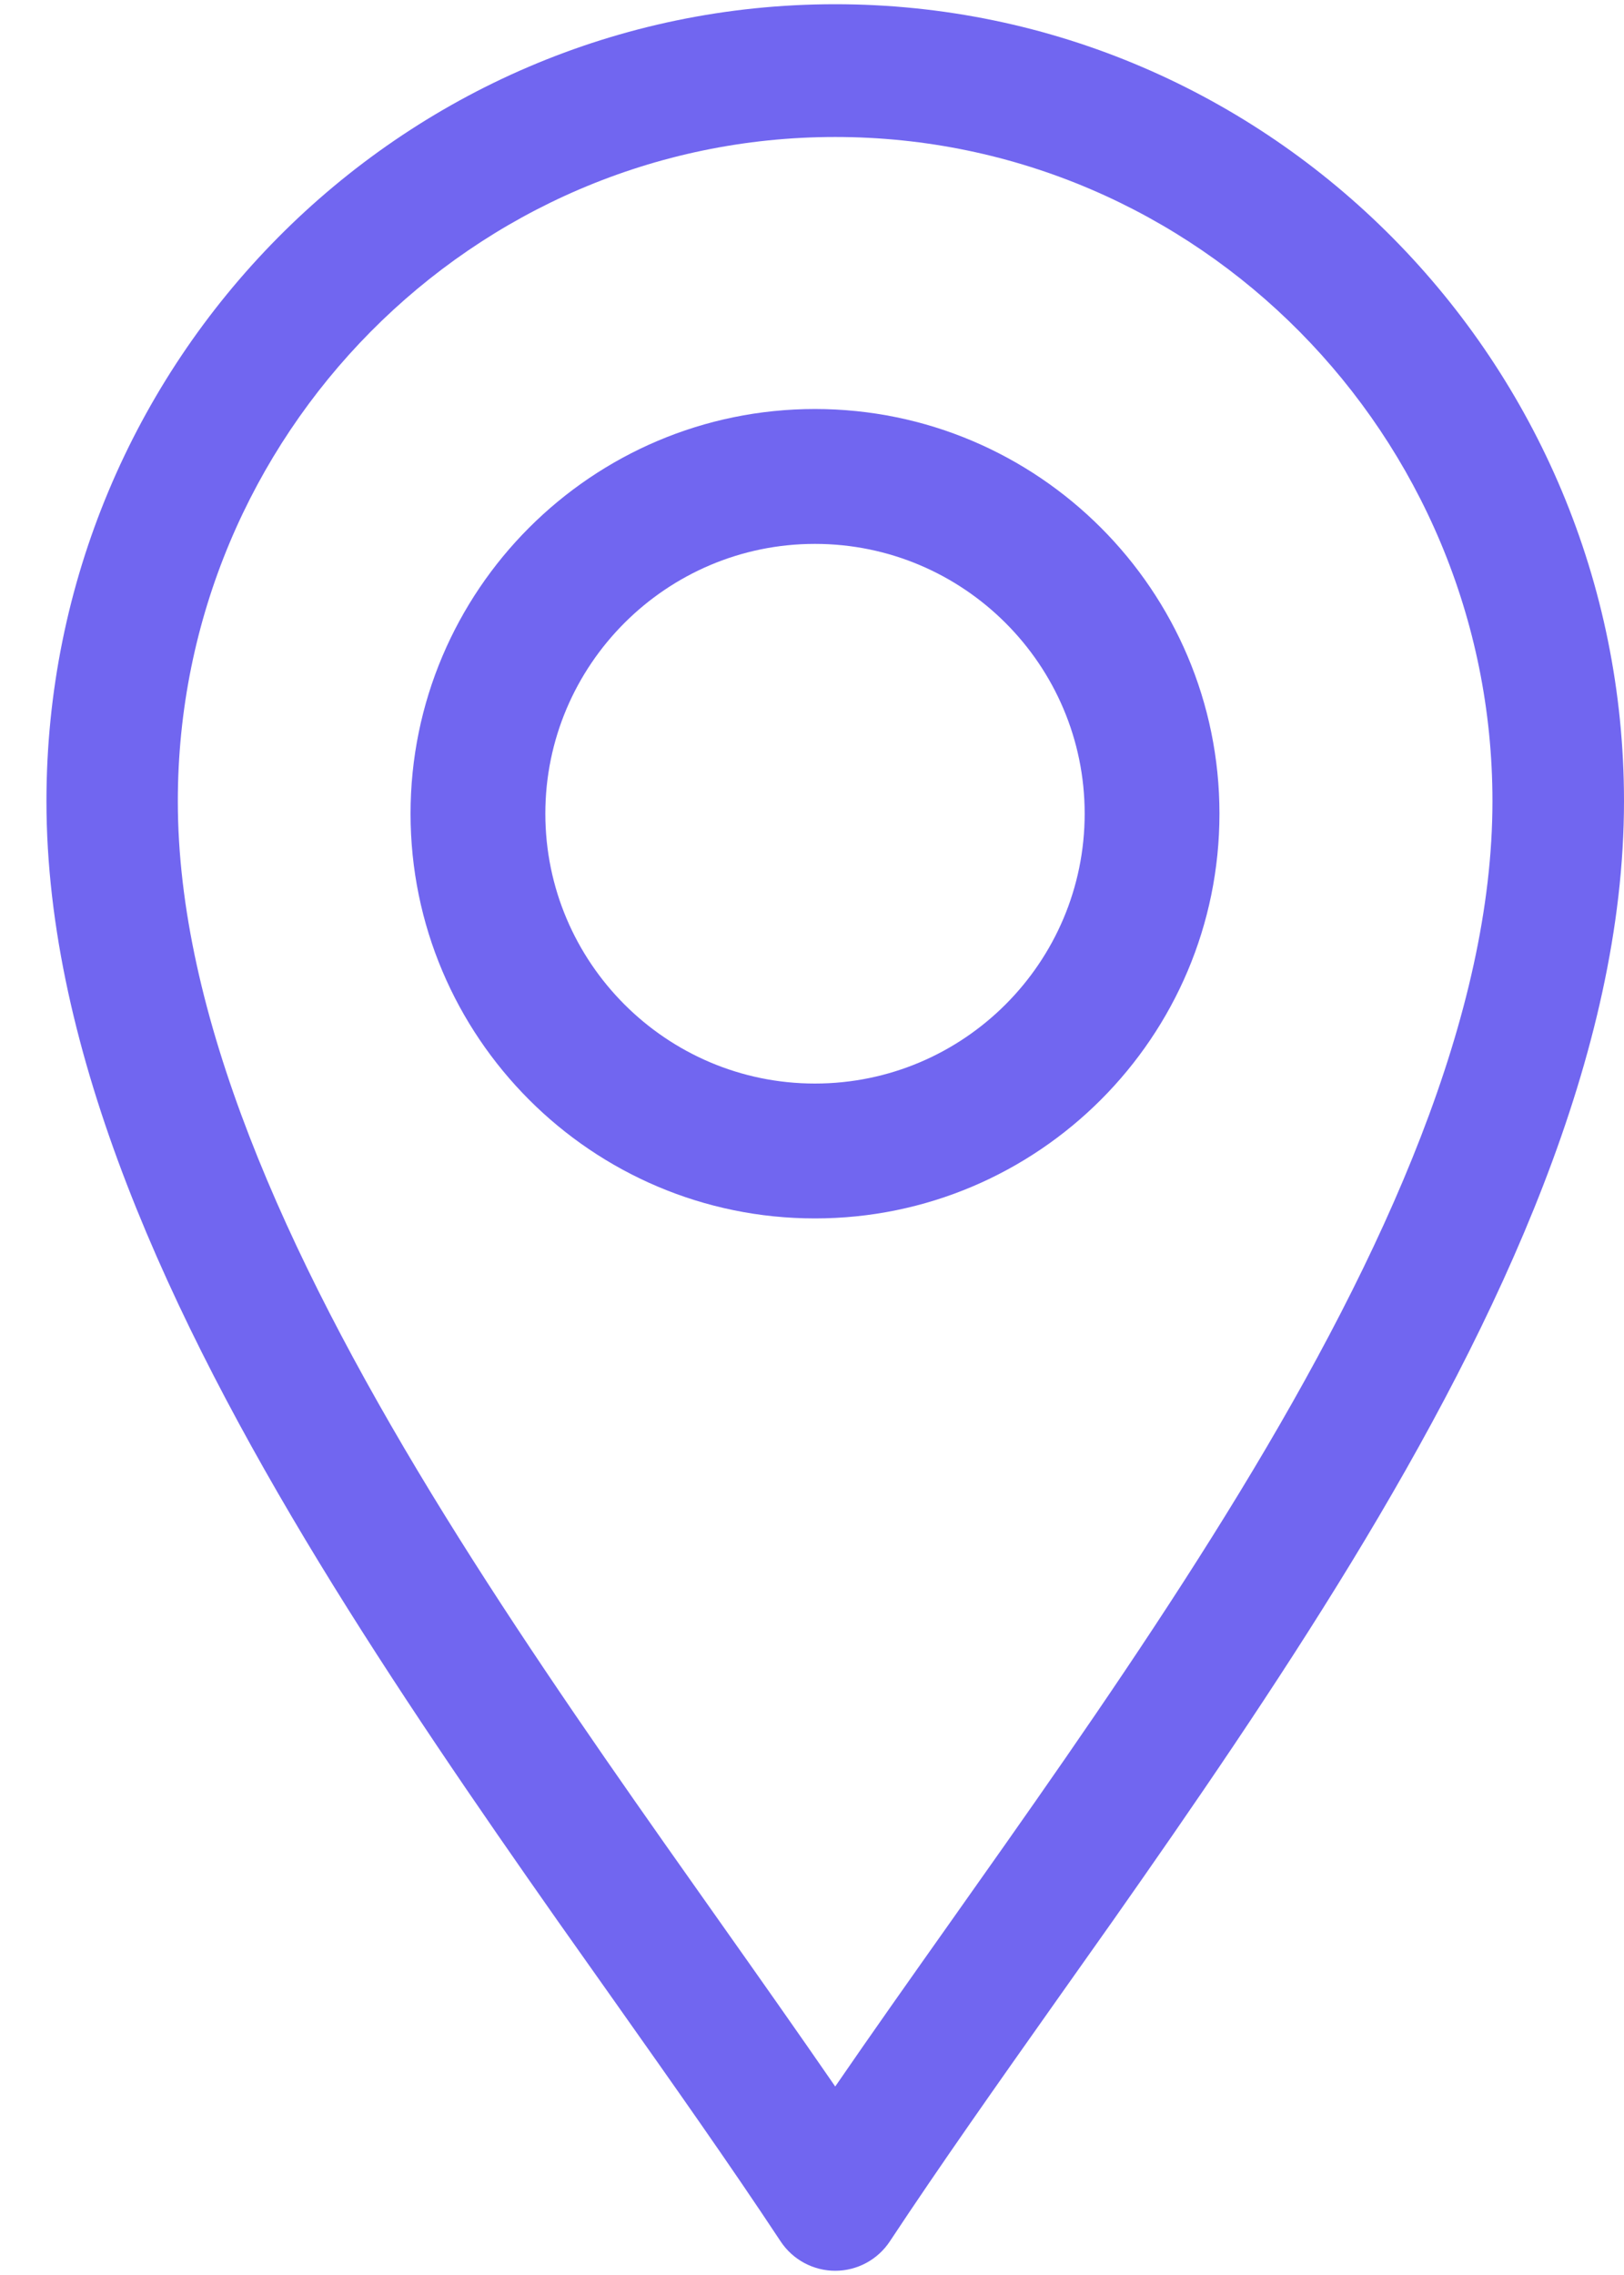 <svg width="10" height="14" viewBox="0 0 10 14" fill="none" xmlns="http://www.w3.org/2000/svg">
<path fill-rule="evenodd" clip-rule="evenodd" d="M5.143 13.974C5.278 13.974 5.405 13.906 5.48 13.792C5.788 13.326 6.139 12.829 6.511 12.303C6.623 12.145 6.737 11.984 6.852 11.821C7.346 11.118 7.858 10.374 8.321 9.615C9.238 8.11 10 6.481 10 4.93C10 2.225 7.821 0.026 5.143 0.026C2.464 0.026 0.286 2.225 0.286 4.93C0.286 6.481 1.048 8.11 1.965 9.615C2.428 10.374 2.94 11.118 3.434 11.821C3.549 11.984 3.663 12.145 3.775 12.303C4.147 12.829 4.498 13.326 4.806 13.792C4.881 13.906 5.008 13.974 5.143 13.974ZM2.654 9.187C1.75 7.702 1.095 6.239 1.095 4.93C1.095 2.677 2.911 0.843 5.143 0.843C7.374 0.843 9.19 2.677 9.19 4.93C9.19 6.239 8.536 7.702 7.631 9.187C7.183 9.922 6.684 10.648 6.192 11.347C6.08 11.506 5.968 11.664 5.858 11.82C5.611 12.169 5.369 12.511 5.143 12.84C4.916 12.511 4.675 12.169 4.428 11.82C4.318 11.664 4.206 11.506 4.094 11.347C3.602 10.648 3.102 9.922 2.654 9.187Z" fill="#7166F0"/>
<path fill-rule="evenodd" clip-rule="evenodd" d="M2.528 5.007C2.528 6.381 3.645 7.498 5.018 7.498C6.392 7.498 7.509 6.381 7.509 5.007C7.509 3.634 6.392 2.517 5.018 2.517C3.645 2.517 2.528 3.634 2.528 5.007ZM5.018 6.668C4.103 6.668 3.358 5.923 3.358 5.007C3.358 4.092 4.103 3.347 5.018 3.347C5.934 3.347 6.679 4.092 6.679 5.007C6.679 5.923 5.934 6.668 5.018 6.668Z" fill="#7166F0"/>
</svg>
